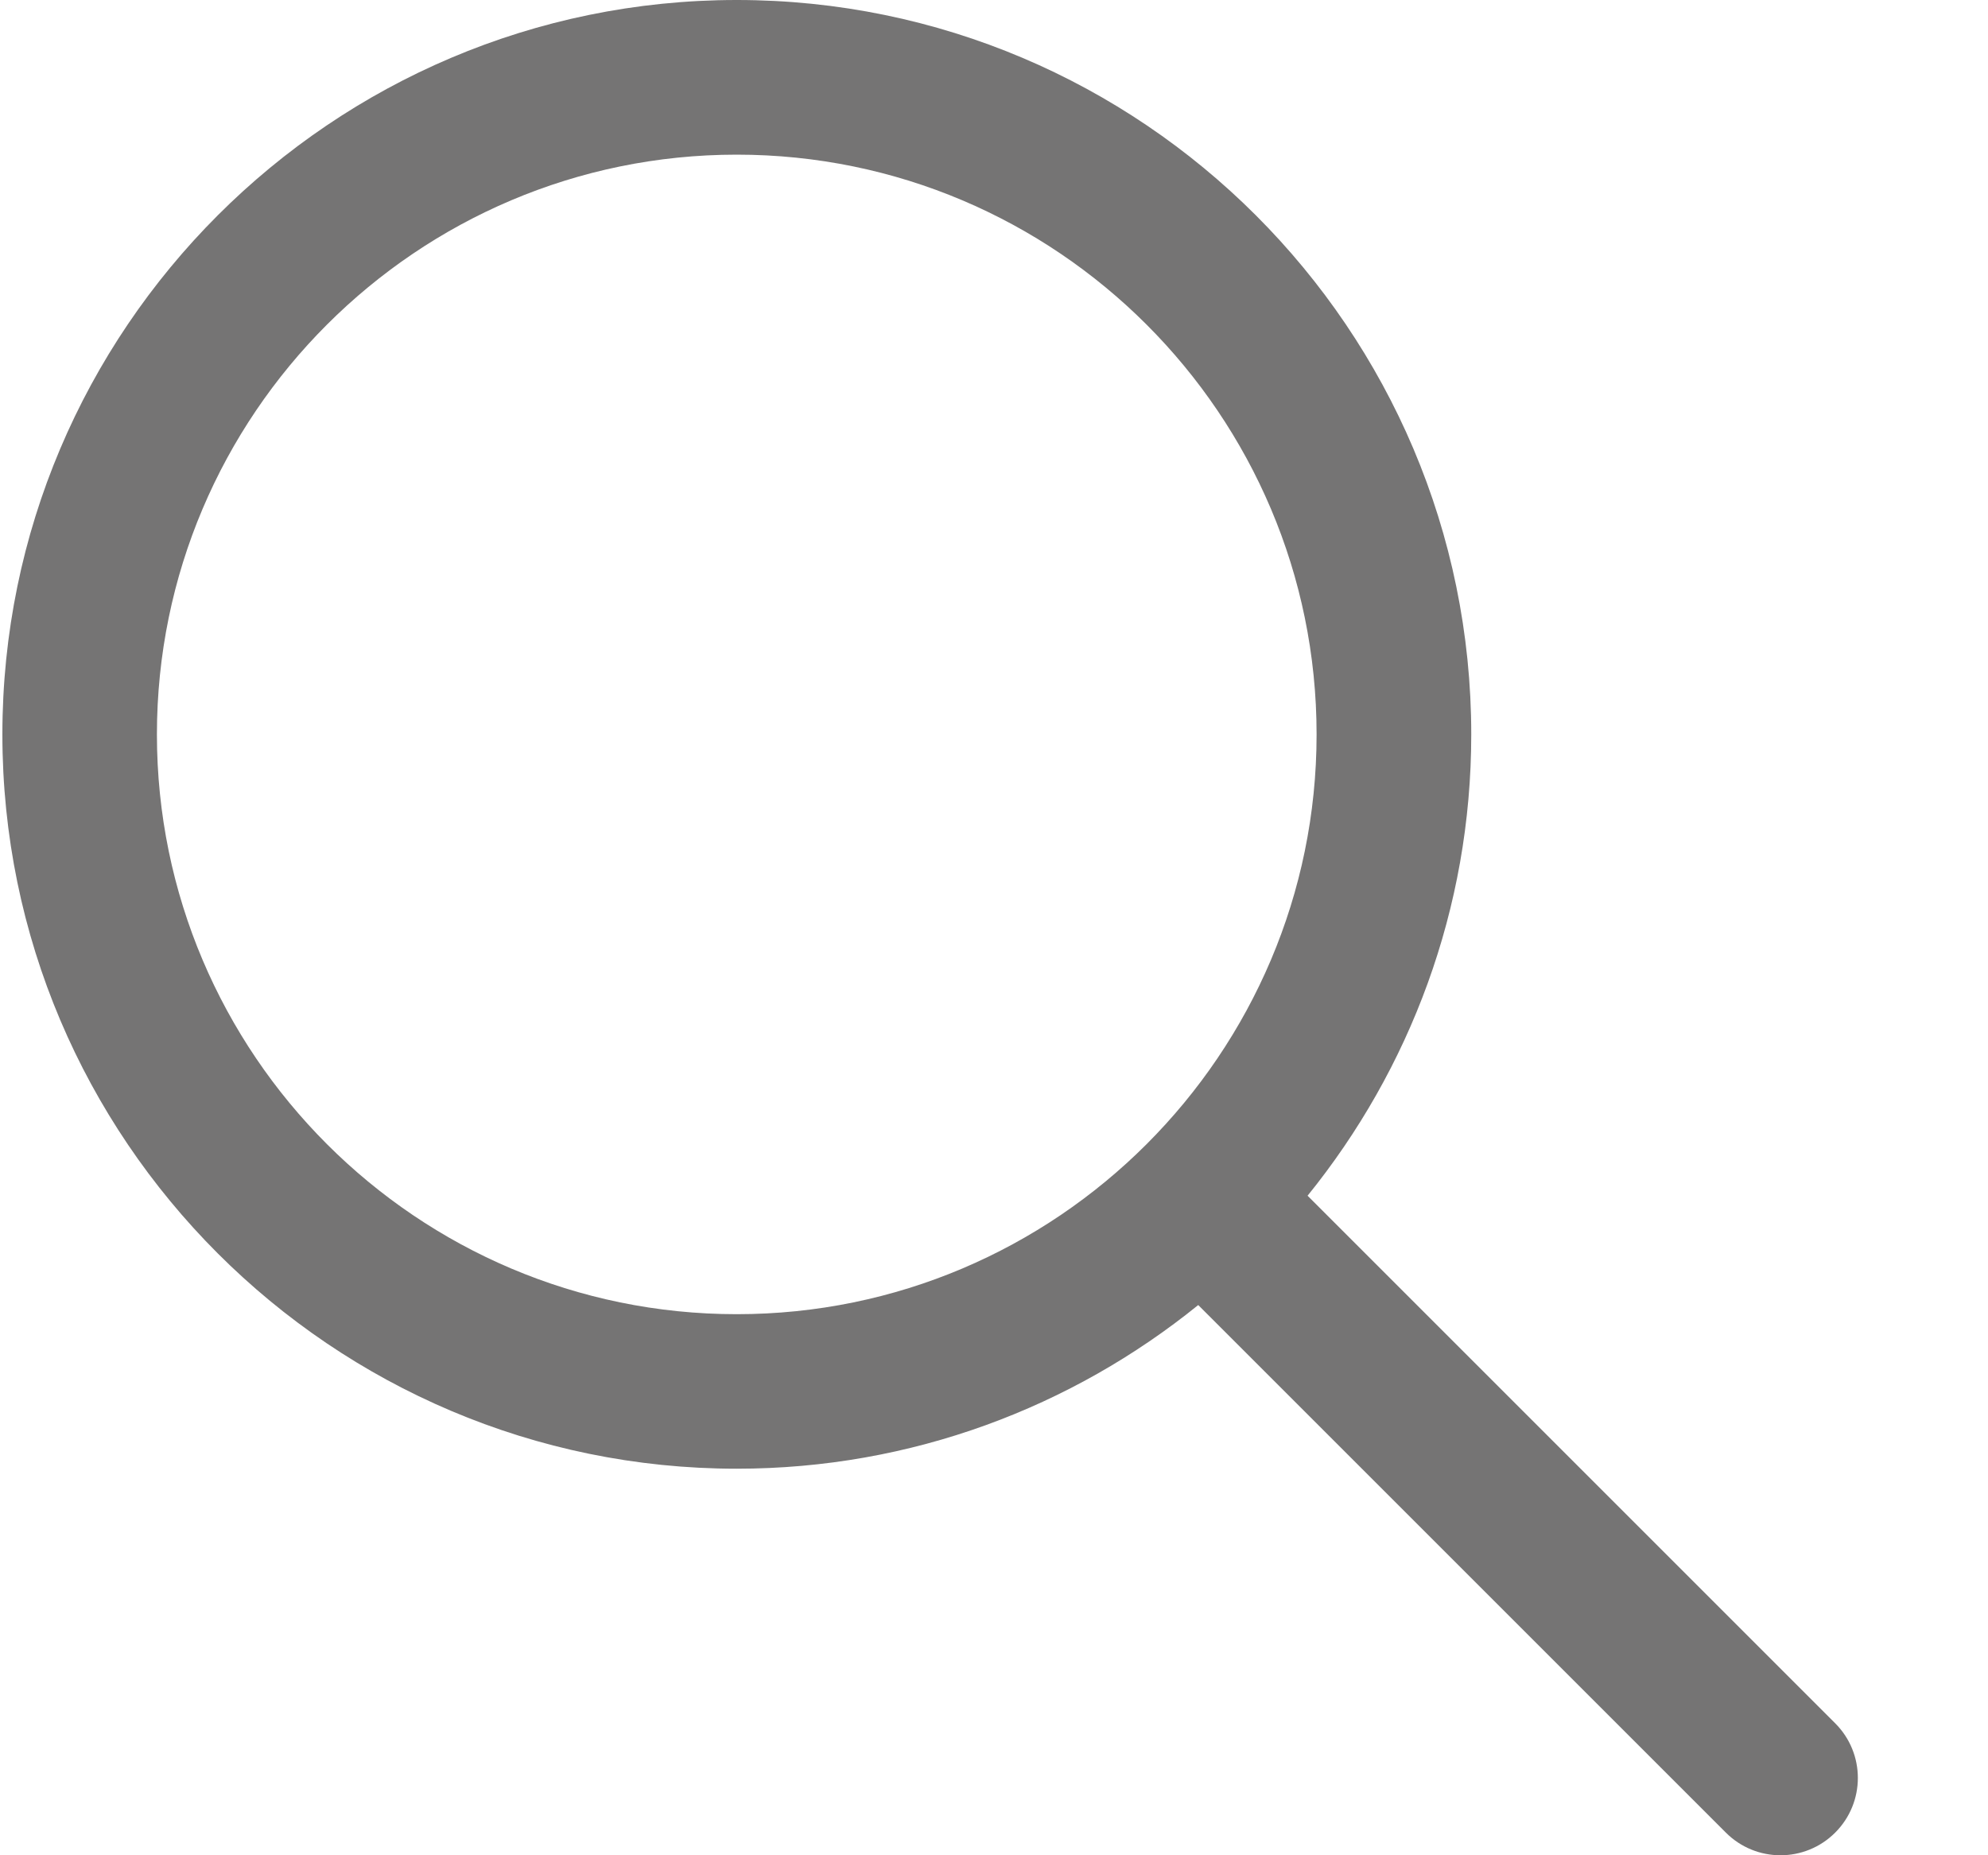 <svg width="15" height="14" viewBox="0 0 15 14" fill="none" xmlns="http://www.w3.org/2000/svg">
<g clip-path="url(#clip0_8804_1474)">
<path d="M13.847 13.004L9.866 9.023C10.637 8.07 11.101 6.86 11.101 5.542C11.101 2.486 8.615 0 5.559 0C2.504 0 0.018 2.486 0.018 5.542C0.018 8.597 2.504 11.083 5.559 11.083C6.878 11.083 8.088 10.619 9.041 9.848L13.022 13.829C13.136 13.943 13.285 14 13.434 14C13.584 14 13.733 13.943 13.847 13.829C14.075 13.601 14.075 13.232 13.847 13.004ZM5.559 9.917C3.147 9.917 1.184 7.954 1.184 5.542C1.184 3.129 3.147 1.167 5.559 1.167C7.972 1.167 9.934 3.129 9.934 5.542C9.934 7.954 7.972 9.917 5.559 9.917Z" fill="#757474"/>
</g>
<defs>
<clipPath id="clip0_8804_1474">
<rect width="14" height="14" fill="white" transform="translate(0.018)"/>
</clipPath>
</defs>
</svg>
